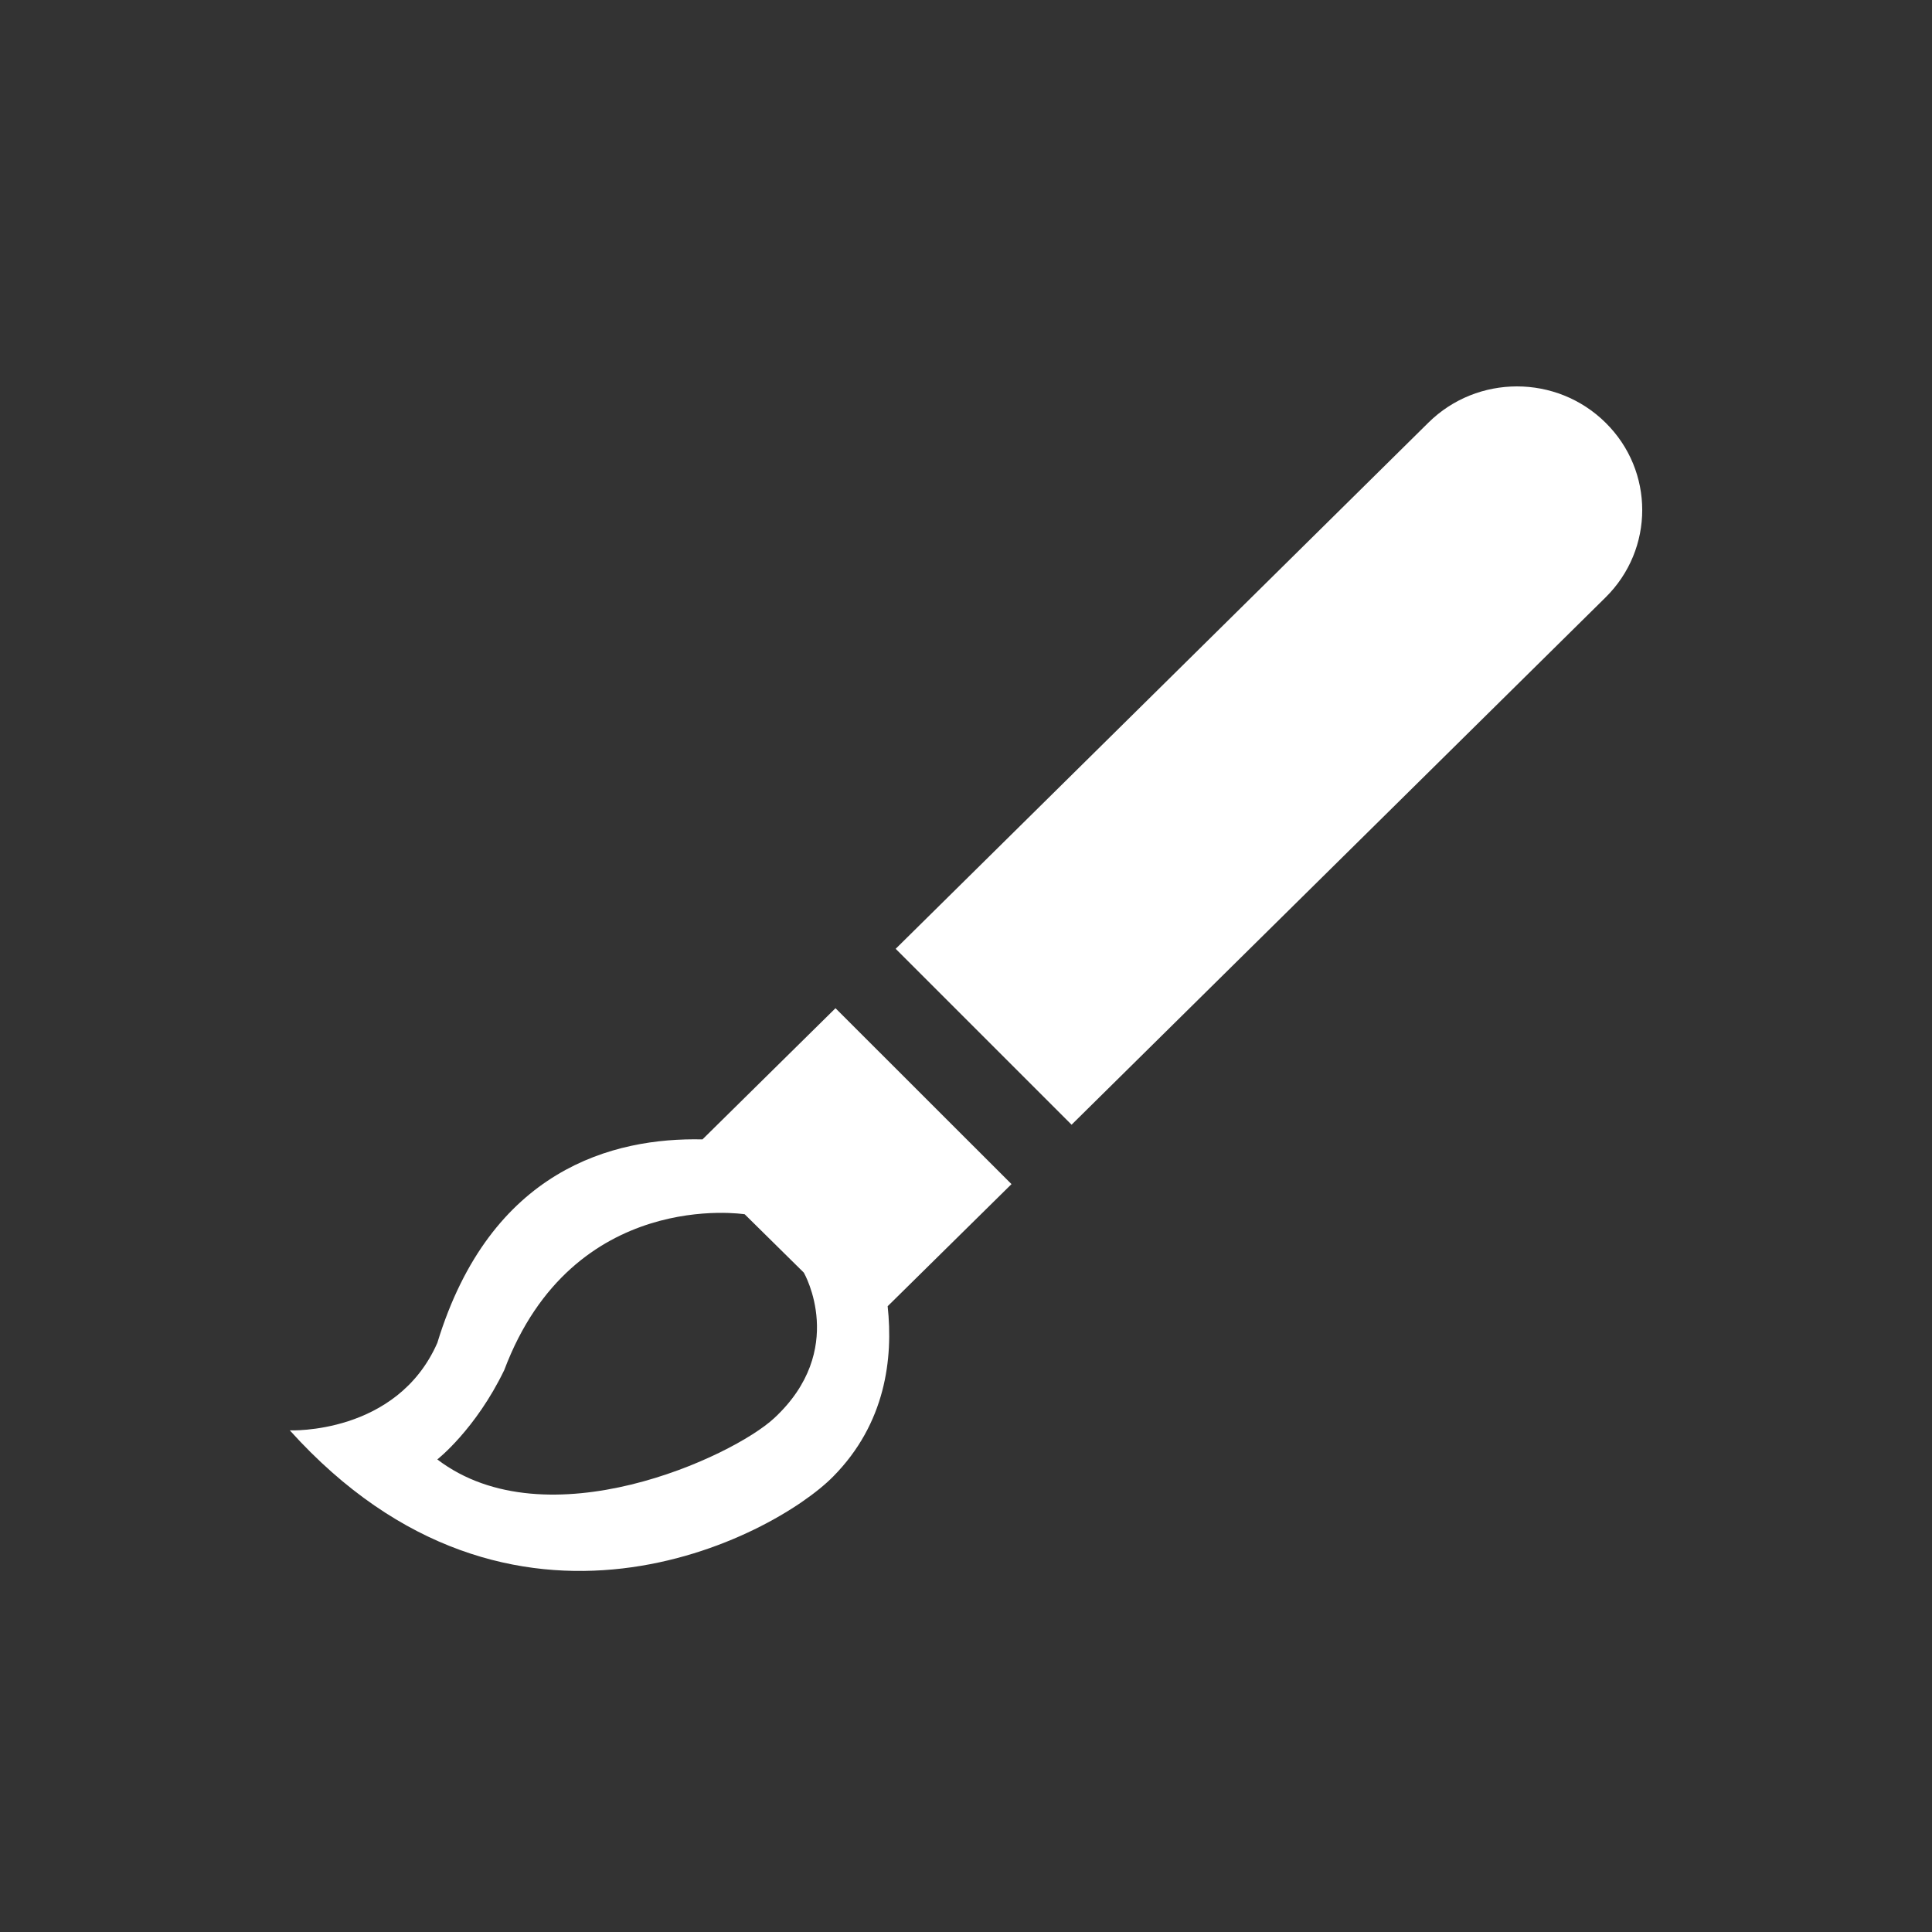 <svg width="40" height="40" viewBox="0 0 20 20" fill="none" xmlns="http://www.w3.org/2000/svg">
    <rect x="0" y="0" width="20" height="20" fill="#333333" stroke="none"/>
    <path
        fill-rule="evenodd"
        clip-rule="evenodd"
        d="M16.62 4.375C16.114 3.875 15.293 3.875 14.787 4.375L9.272 9.822L11.093 11.643L16.62 6.185C17.127 5.685 17.127 4.874 16.62 4.375ZM8.014 14.681C7.584 15.081 5.66 15.971 4.527 15.108C4.527 15.108 4.922 14.8 5.22 14.183C5.933 12.29 7.709 12.57 7.709 12.57L8.32 13.173C8.326 13.18 8.776 13.975 8.014 14.681ZM8.649 10.437L7.272 11.795C6.352 11.774 5.077 12.1 4.527 13.902C4.107 14.855 3 14.807 3 14.807C5.298 17.356 8.007 15.911 8.625 15.285C9.169 14.734 9.247 14.061 9.189 13.522L10.471 12.258L8.649 10.437Z"
        fill="white"
    />
</svg>